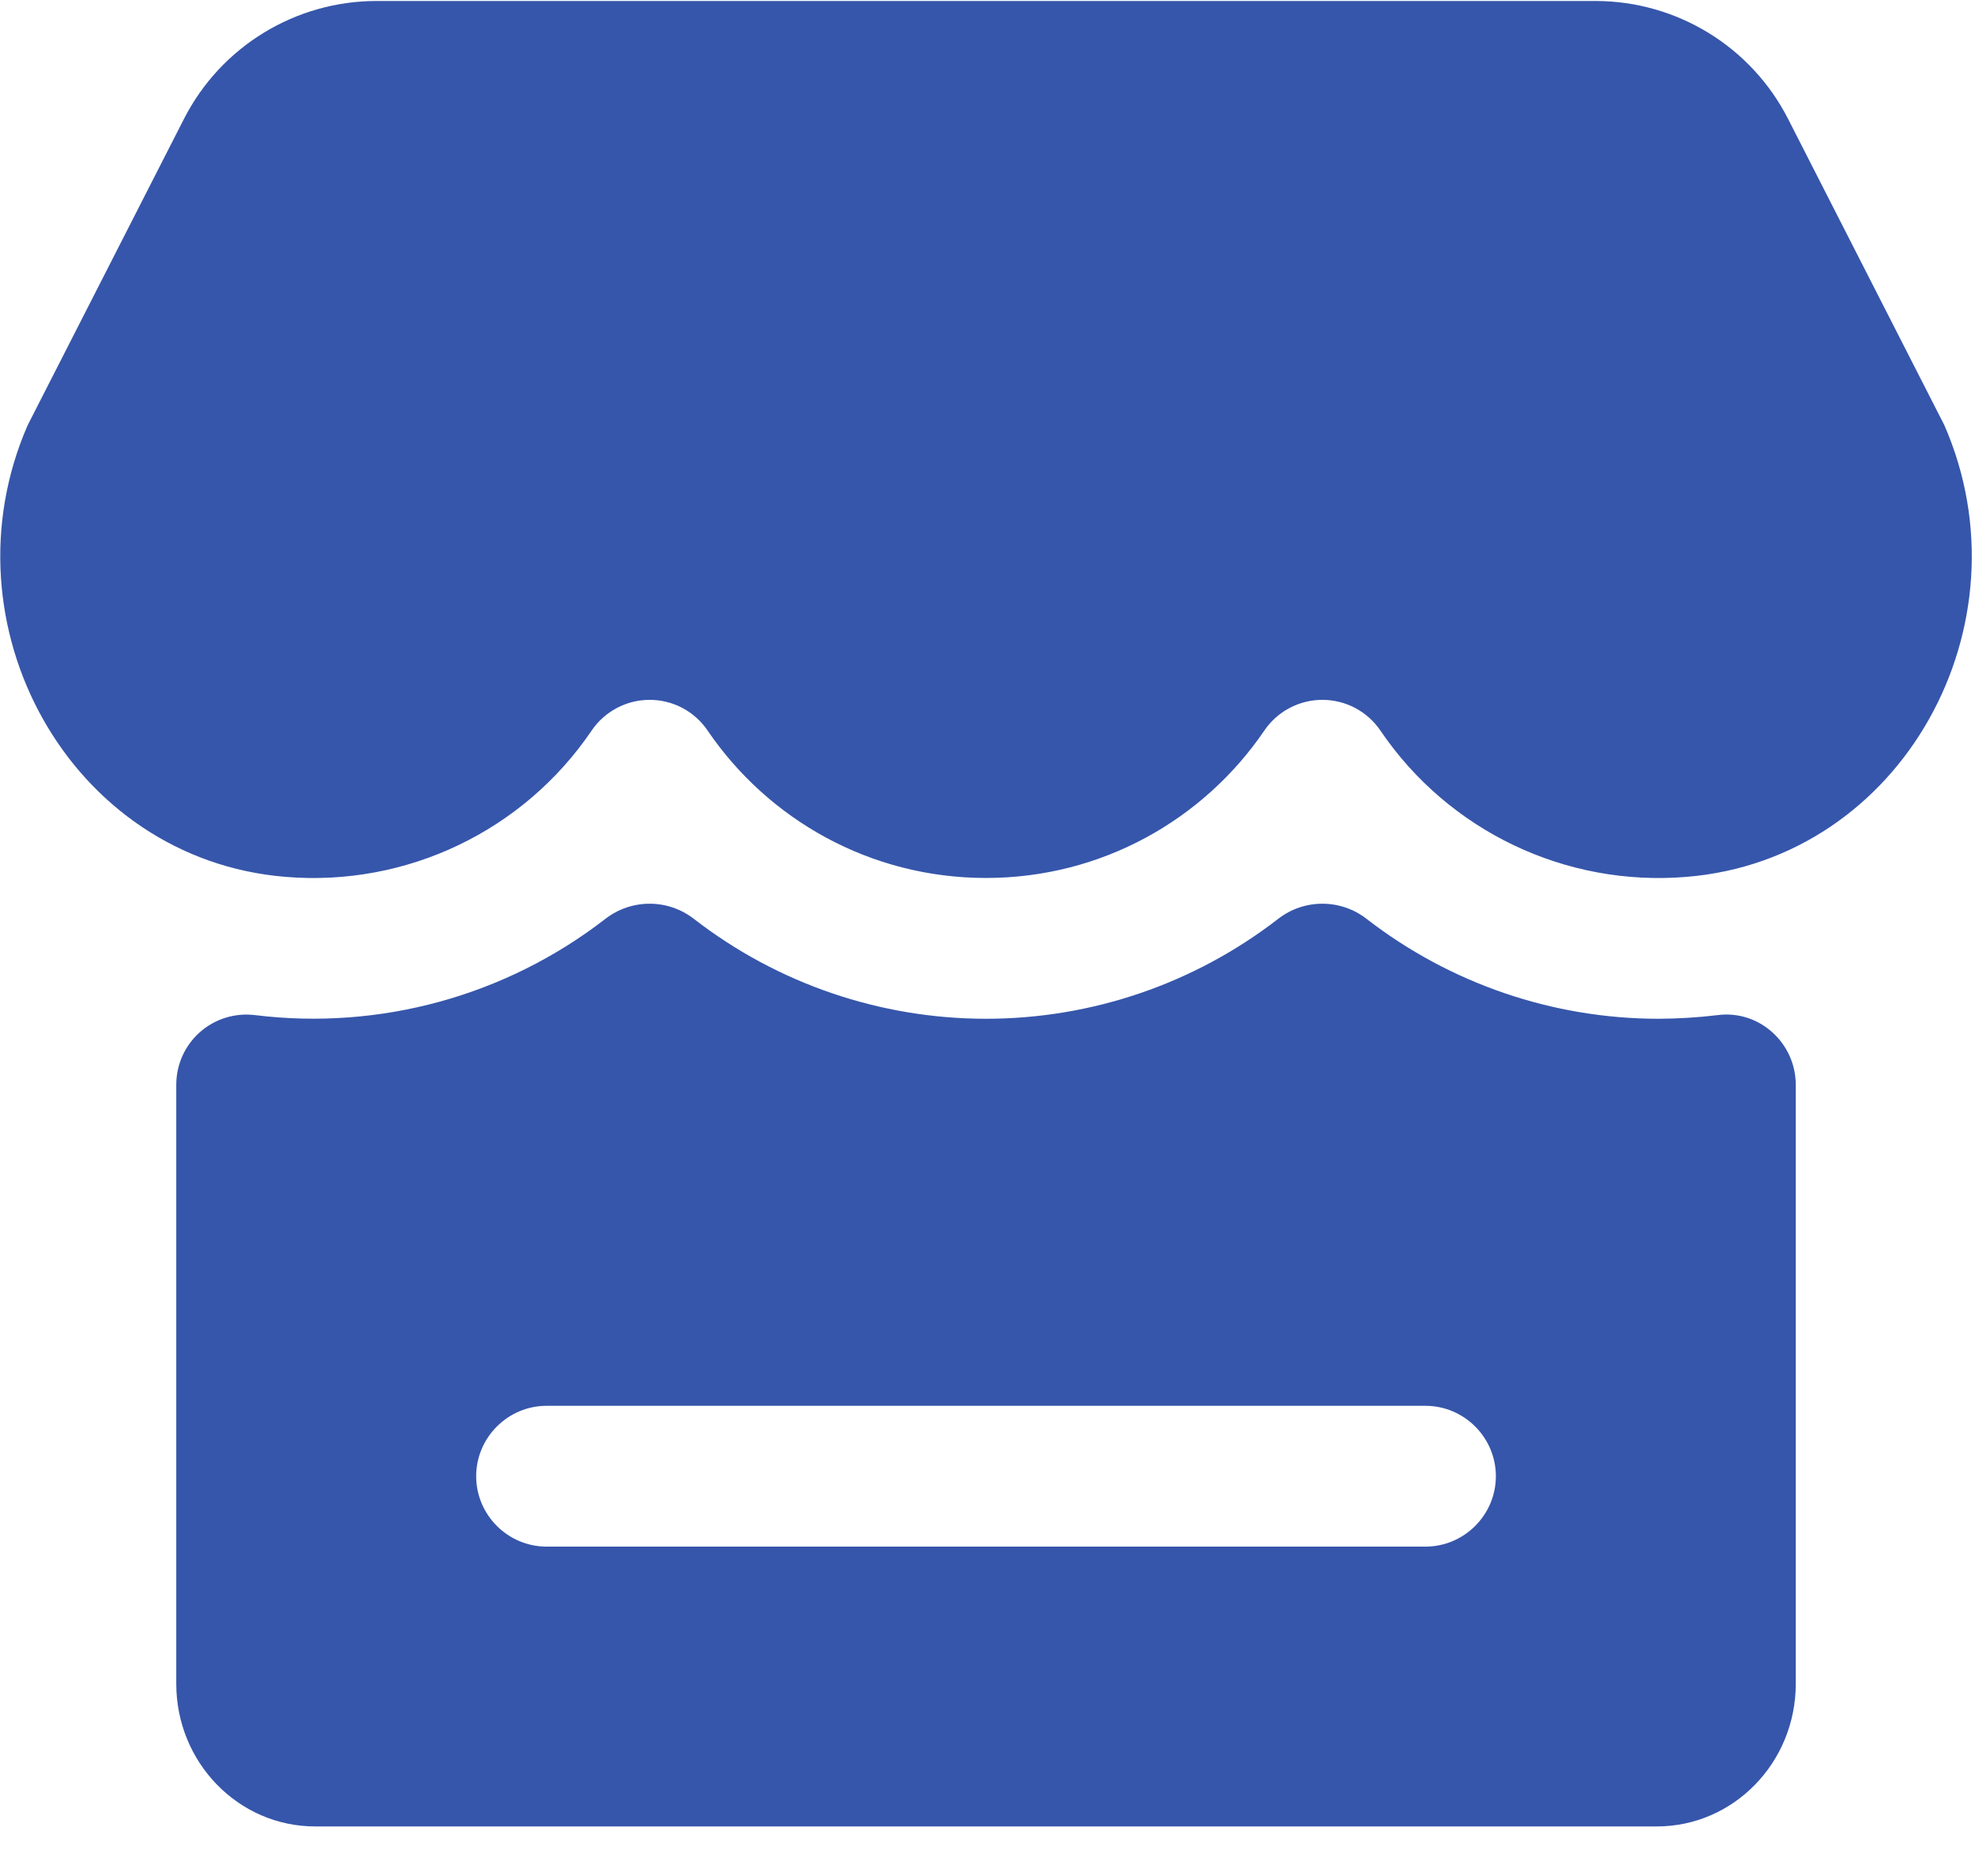 <?xml version="1.0" encoding="UTF-8"?>
<svg width="20px" height="19px" viewBox="0 0 20 19" version="1.1" xmlns="http://www.w3.org/2000/svg" xmlns:xlink="http://www.w3.org/1999/xlink">
    <!-- Generator: Sketch 52.6 (67491) - http://www.bohemiancoding.com/sketch -->
    <title>商店备份</title>
    <desc>Created with Sketch.</desc>
    <g id="Page--mobile" stroke="none" stroke-width="1" fill="none" fill-rule="evenodd">
        <g id="3、dashboard---frame-8.29--下拉" transform="translate(-438, -267)" fill="#3656AB" fill-rule="nonzero">
            <g id="抽屉式-copy-2" transform="translate(350, 102)">
                <g id="M" transform="translate(88, 157)">
                    <g id="商店备份" transform="translate(0, 8)">
                        <path d="M19.69,4.307 L18.107,1.204 C17.733,0.471 16.979,0.01 16.156,0.01 L3.814,0.01 C2.991,0.01 2.237,0.471 1.863,1.204 L0.28,4.307 C-0.599,6.322 0.702,8.703 2.893,8.881 C4.117,8.982 5.3,8.417 5.99,7.401 C6.122,7.205 6.343,7.088 6.579,7.088 C6.815,7.088 7.035,7.205 7.167,7.401 C7.78,8.301 8.813,8.892 9.985,8.892 C11.156,8.892 12.189,8.301 12.802,7.401 C12.934,7.205 13.155,7.088 13.391,7.088 C13.627,7.088 13.848,7.205 13.98,7.401 C14.67,8.417 15.853,8.982 17.077,8.881 C19.268,8.703 20.569,6.322 19.69,4.307 Z M17.393,10.281 C17.196,10.305 16.997,10.317 16.797,10.318 C15.727,10.318 14.688,9.963 13.841,9.308 C13.577,9.101 13.205,9.101 12.941,9.308 C12.094,9.963 11.055,10.318 9.985,10.318 C8.915,10.318 7.875,9.963 7.029,9.308 C6.764,9.101 6.393,9.101 6.128,9.308 C5.121,10.087 3.847,10.437 2.583,10.281 C2.381,10.256 2.178,10.318 2.025,10.453 C1.872,10.588 1.785,10.782 1.785,10.986 L1.785,17.053 C1.785,17.851 2.415,18.498 3.192,18.498 L16.778,18.498 C17.555,18.498 18.185,17.851 18.185,17.053 L18.185,10.988 C18.185,10.563 17.815,10.226 17.393,10.281 Z M14.435,15.664 L5.535,15.664 C5.143,15.664 4.822,15.343 4.822,14.951 C4.822,14.559 5.143,14.238 5.535,14.238 L14.435,14.238 C14.827,14.238 15.148,14.559 15.148,14.951 C15.148,15.343 14.827,15.664 14.435,15.664 Z" id="形状"></path>
                    </g>
                </g>
            </g>
        </g>
    </g>
</svg>
